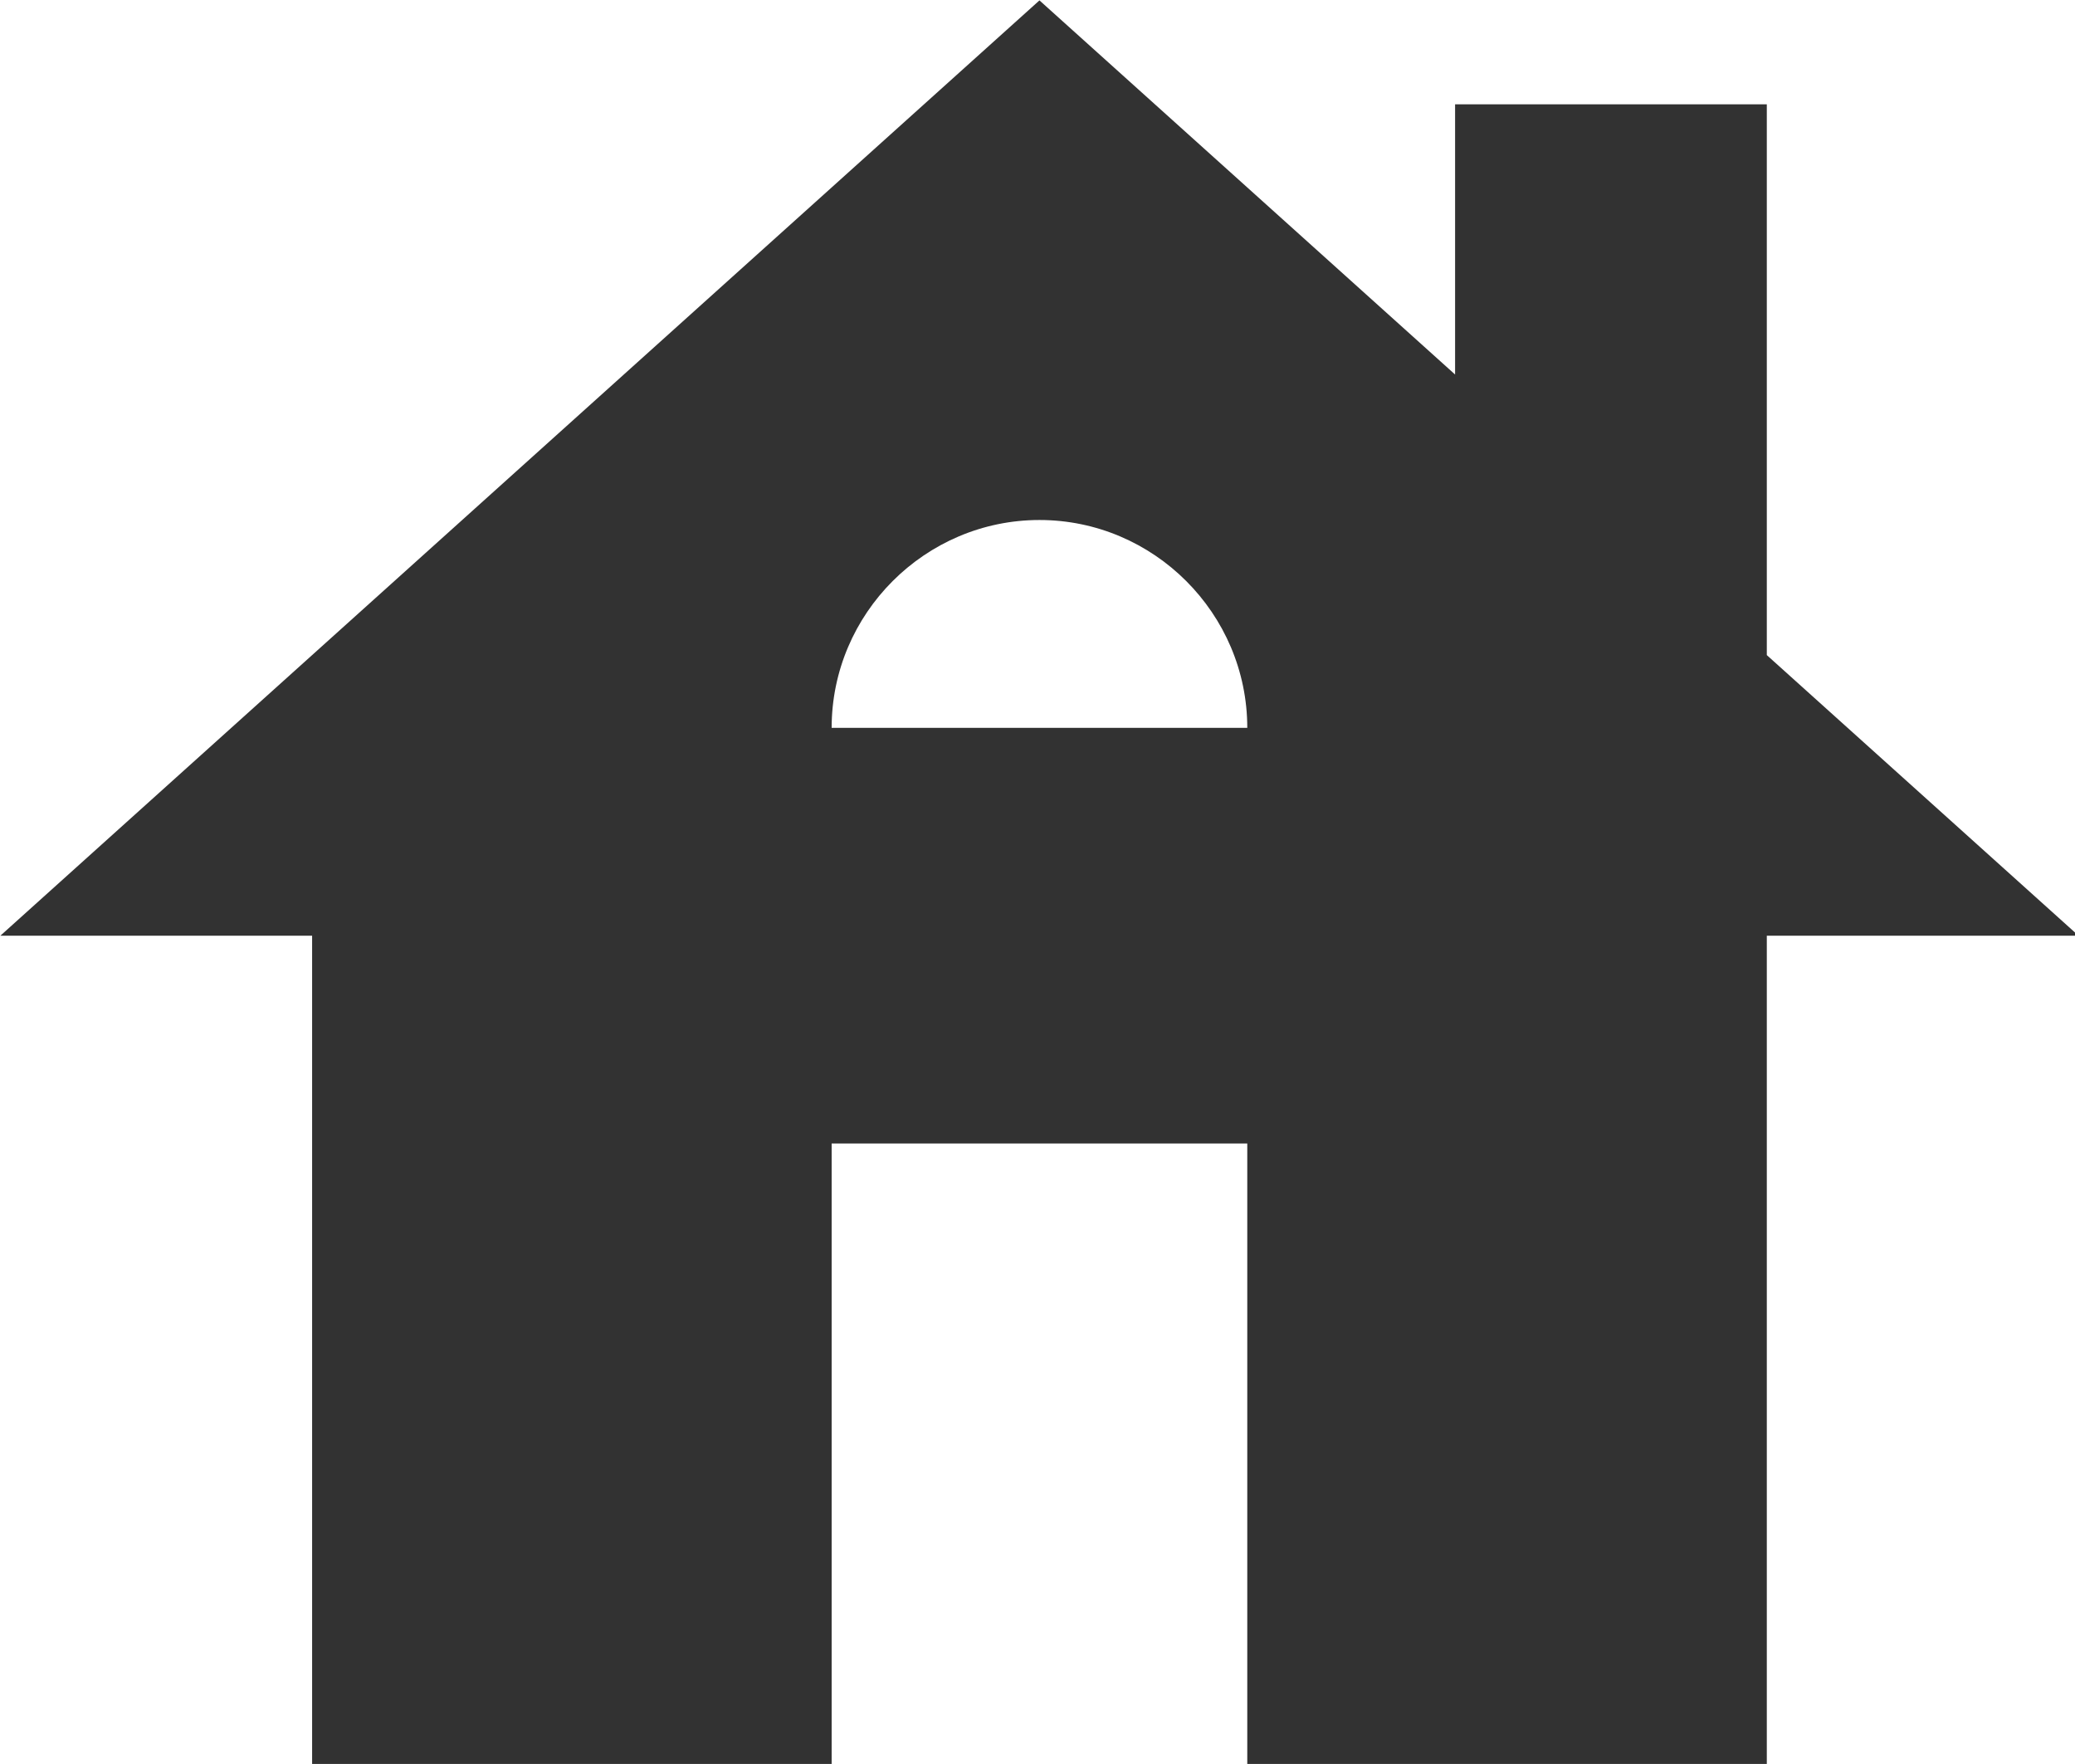 <?xml version="1.0" encoding="UTF-8" standalone="no"?>
<!-- Created with Inkscape (http://www.inkscape.org/) -->

<svg
   id="svg1100"
   version="1.1"
   viewBox="0 0 5.292 4.498"
   height="4.498mm"
   width="5.292mm"
   xmlns="http://www.w3.org/2000/svg"
   xmlns:svg="http://www.w3.org/2000/svg">
  <defs
     id="defs1097" />
  <g
     id="New_Layer_1652809116.9362018"
     style="display:inline"
     transform="translate(-40.034,-1038.934)">
    <path
       fill="#323232"
       d="M 19,9.3 V 4 H 16 V 6.6 L 12,3 2,12 h 3 v 8 h 5 v -6 h 4 v 6 h 5 v -8 h 3 z M 10,10 c 0,-1.1 0.9,-2 2,-2 1.1,0 2,0.9 2,2 z"
       id="path22168"
       transform="matrix(0.265,0,0,0.265,39.505,1038.14)" />
  </g>
</svg>
